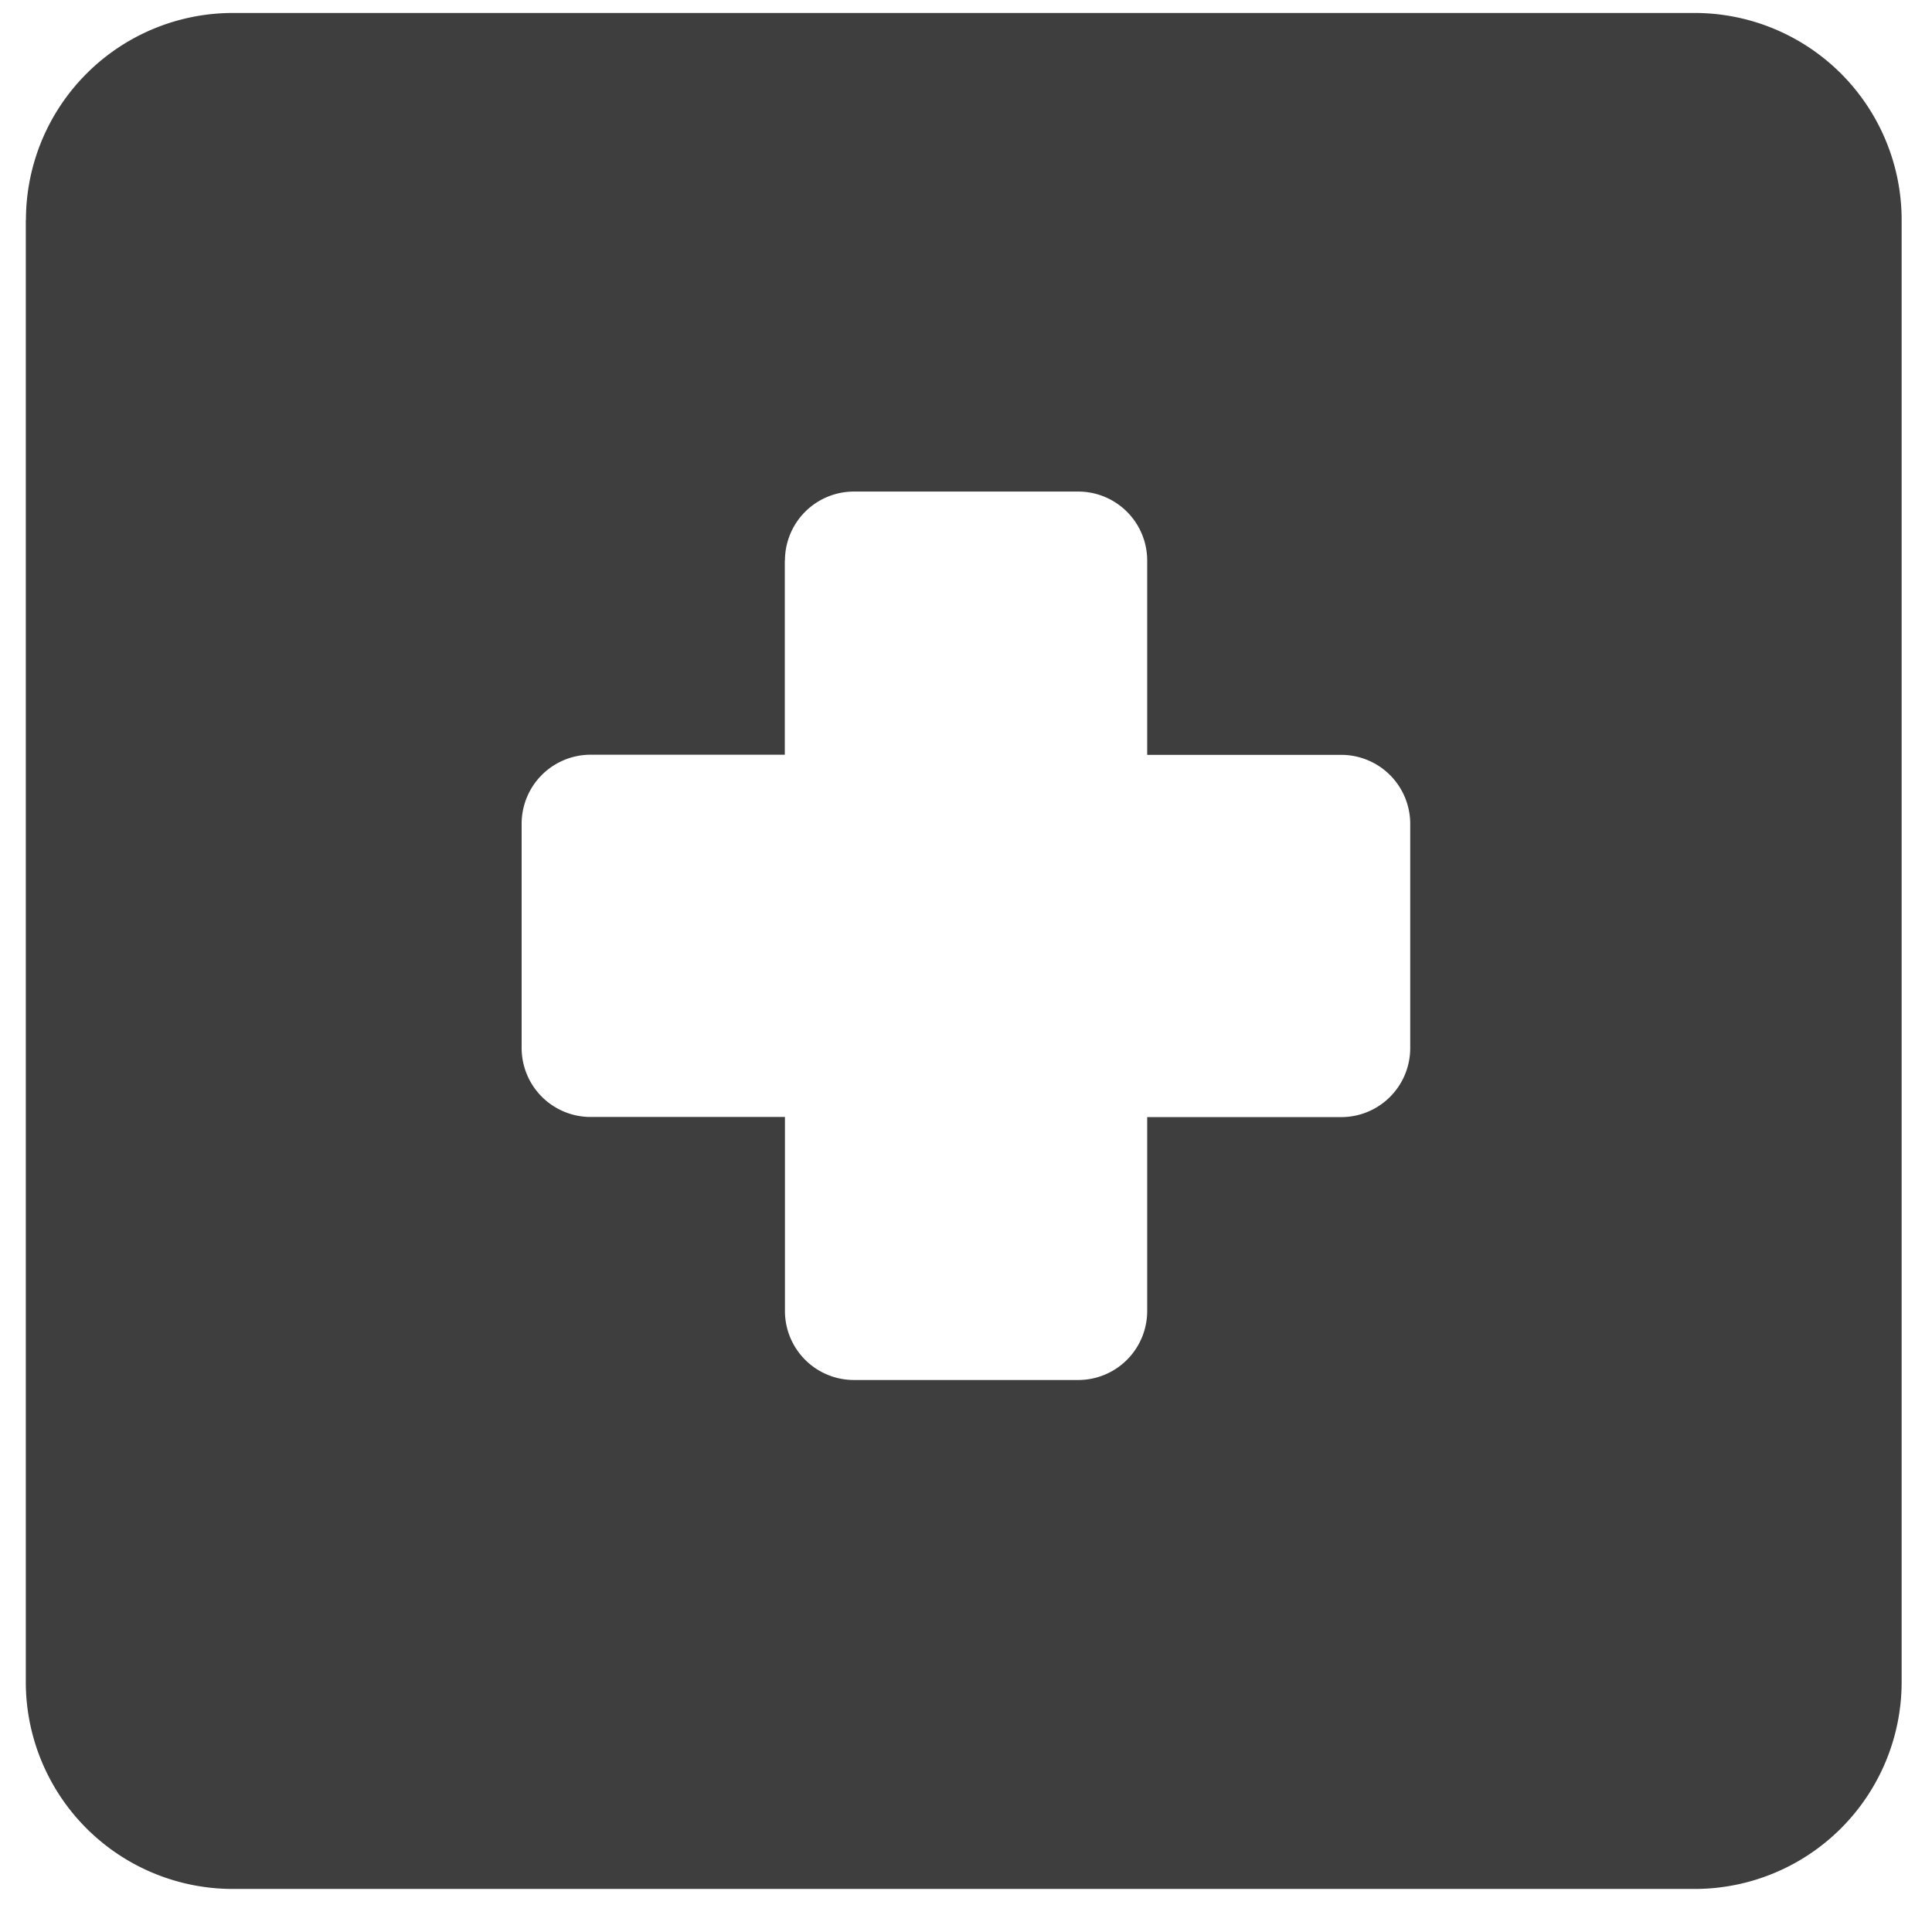 <svg xmlns="http://www.w3.org/2000/svg" fill="none" viewBox="0 0 14 14"><g id="sign-cross-square--health-sign-medical-symbol-hospital-cross-square"><path id="Subtract" fill="#3e3e3e" fill-rule="evenodd" d="M.188 1.594a1.5 1.5 0 0 1 1.5-1.5H12.28a1.5 1.5 0 0 1 1.5 1.5v10.594a1.5 1.5 0 0 1-1.5 1.5H1.687a1.5 1.5 0 0 1-1.5-1.5V1.594Zm5.5 2.468a.5.5 0 0 1 .5-.5h1.625a.5.5 0 0 1 .5.5V5.47h1.406a.5.5 0 0 1 .5.5v1.625a.5.5 0 0 1-.5.5H8.313V9.5a.5.5 0 0 1-.5.5H6.188a.5.5 0 0 1-.5-.5V8.094H4.28a.5.5 0 0 1-.5-.5V5.969a.5.5 0 0 1 .5-.5h1.407V4.062Z" clip-rule="evenodd"></path></g></svg>